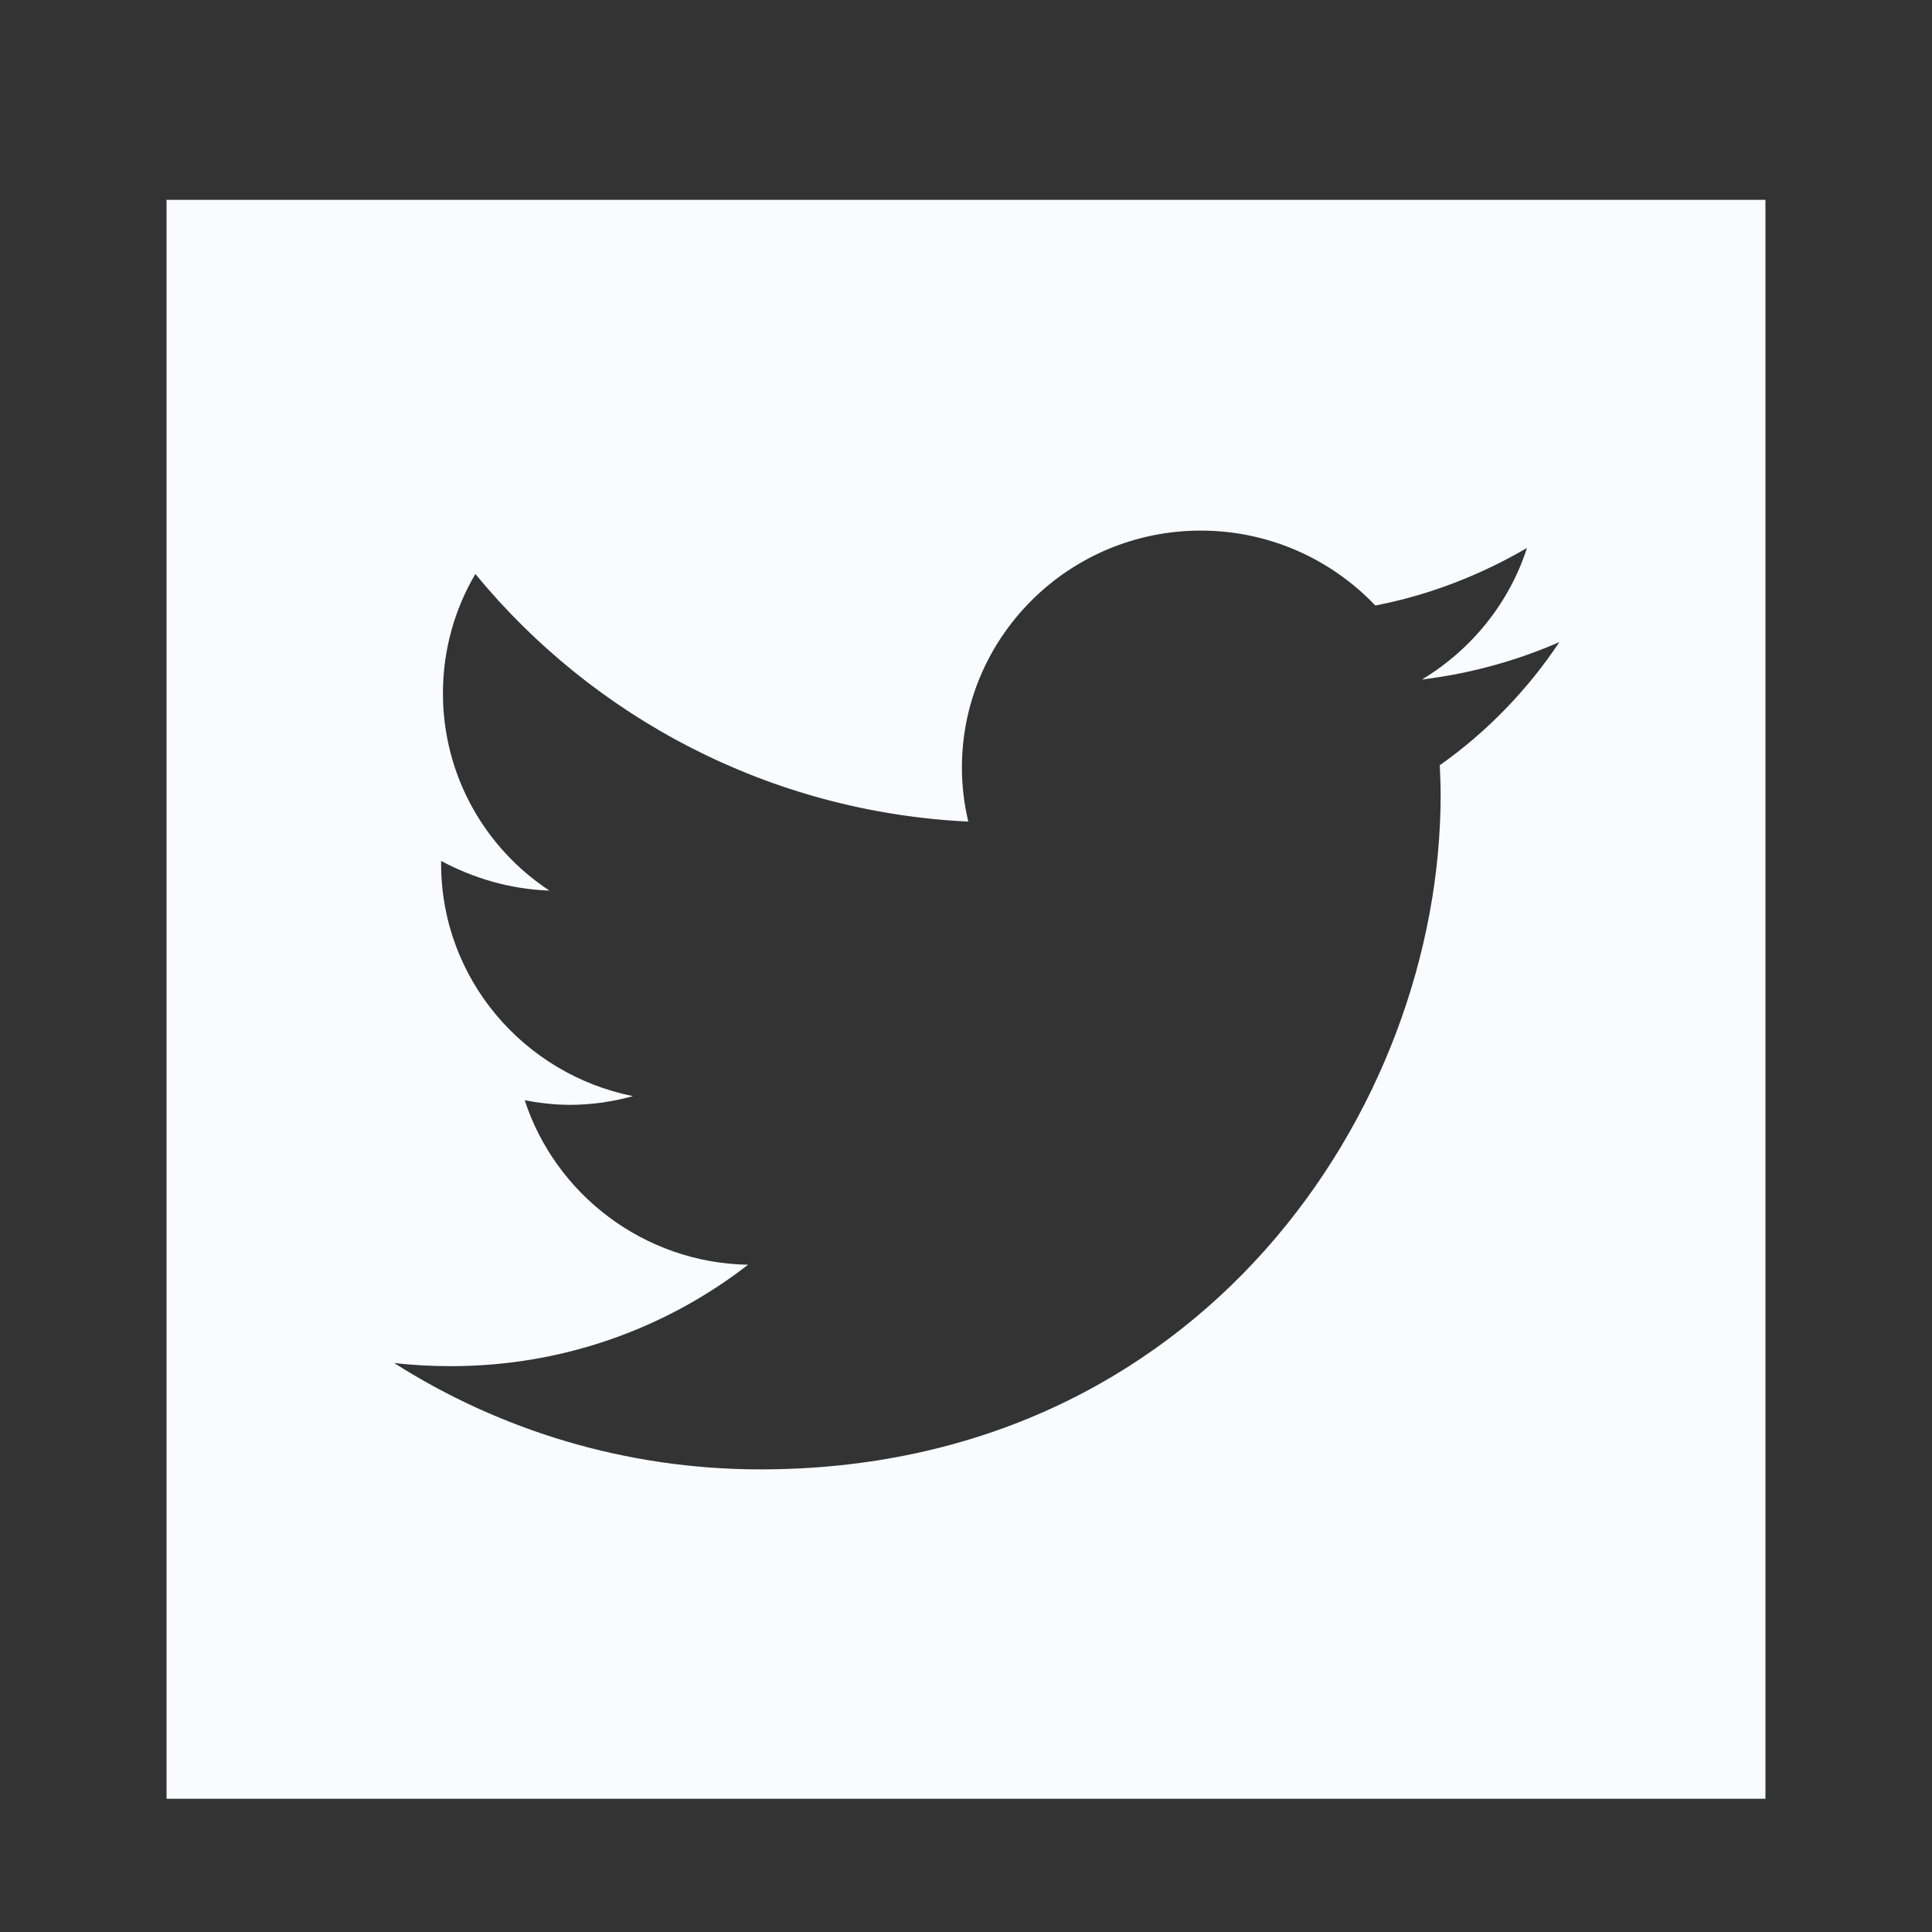 <svg width="58" height="58" viewBox="0 0 58 58" fill="none" xmlns="http://www.w3.org/2000/svg">
<rect x="0" y="0" width="58" height="58" fill="#333333" stroke="none"/>
<path d="M5 6V54H53V6H5ZM43.222 22.951C43.235 23.253 43.249 23.554 43.249 23.87C43.249 33.278 36.022 44.112 22.829 44.112C18.783 44.112 14.998 42.933 11.83 40.917C12.392 40.985 12.954 41.013 13.544 41.013C16.904 41.013 20.003 39.874 22.458 37.968C19.318 37.913 16.671 35.842 15.752 33.031C16.191 33.113 16.643 33.168 17.11 33.168C17.768 33.168 18.399 33.072 19.002 32.907C15.725 32.249 13.242 29.383 13.242 25.927V25.845C14.216 26.366 15.313 26.695 16.493 26.736C14.559 25.461 13.297 23.28 13.297 20.811C13.297 19.509 13.654 18.274 14.271 17.232C17.809 21.538 23.103 24.377 29.069 24.665C28.945 24.144 28.877 23.595 28.877 23.047C28.877 19.125 32.086 15.929 36.049 15.929C38.106 15.929 39.971 16.793 41.288 18.178C42.92 17.863 44.456 17.259 45.841 16.45C45.306 18.11 44.168 19.509 42.687 20.4C44.141 20.222 45.526 19.838 46.815 19.275C45.855 20.715 44.648 21.963 43.235 22.965L43.222 22.951Z" fill="#F9FBFF"/>
</svg>

